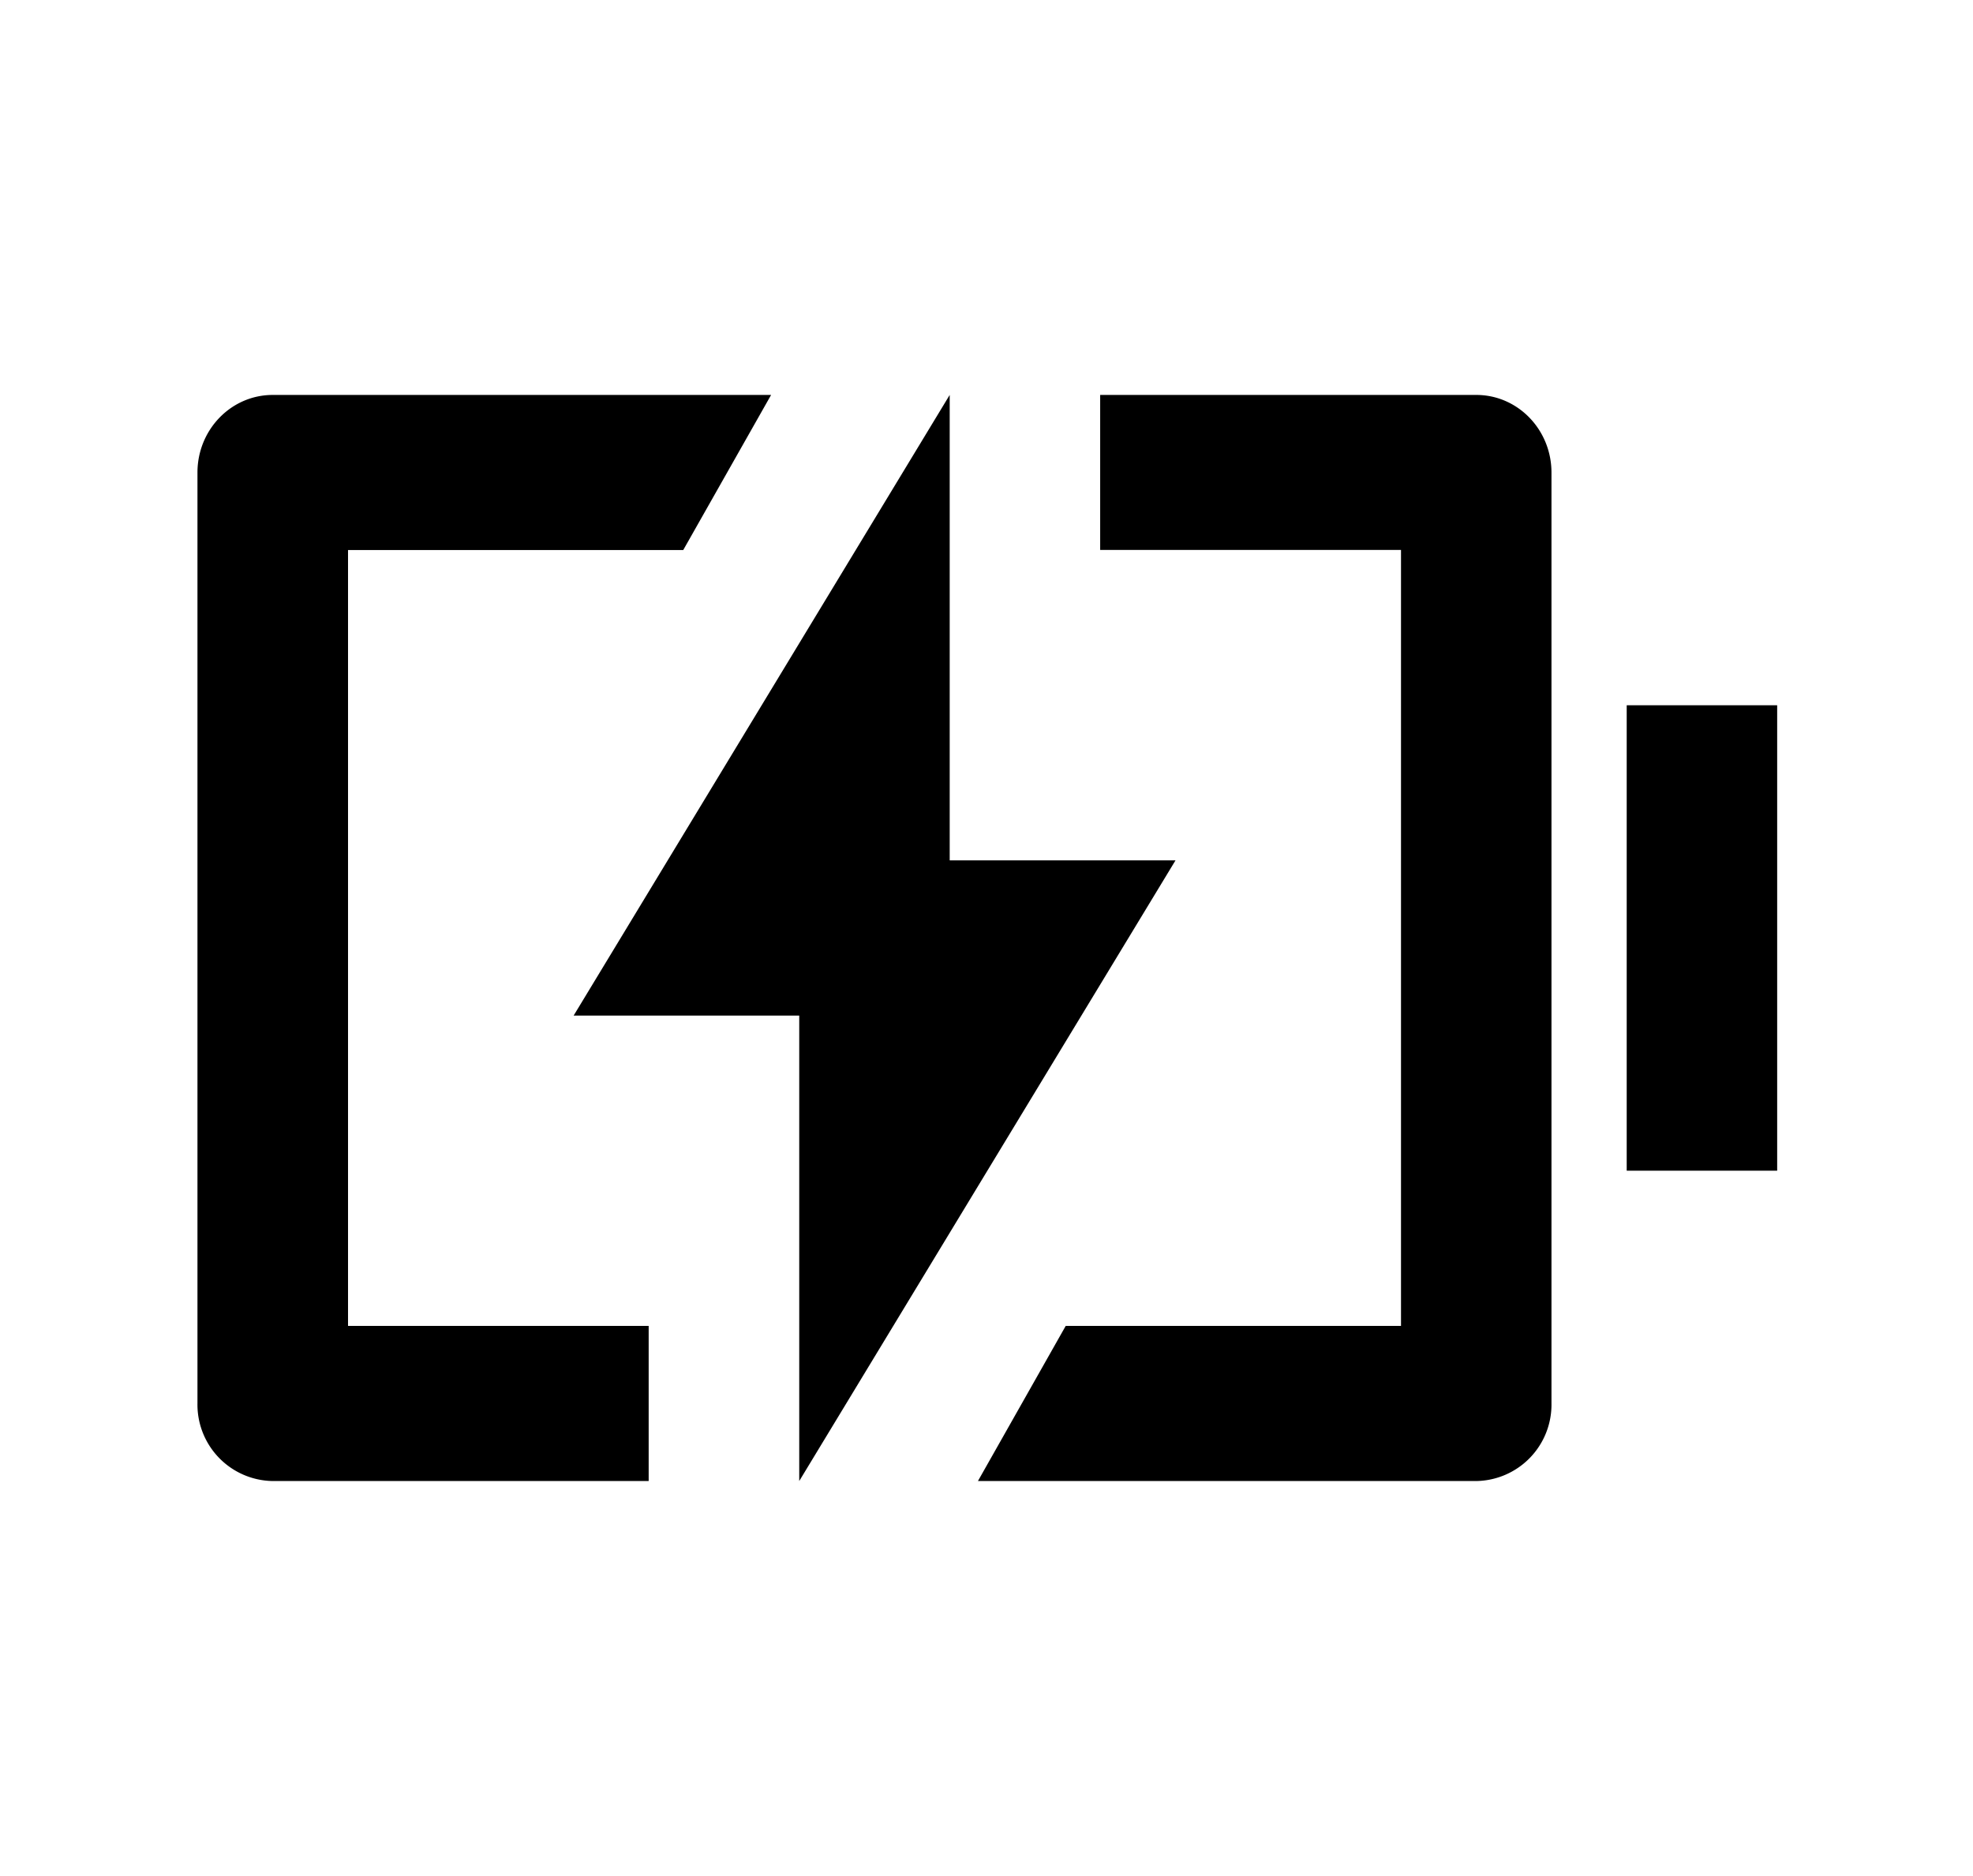 <?xml version="1.0" standalone="no"?><!DOCTYPE svg PUBLIC "-//W3C//DTD SVG 1.1//EN" "http://www.w3.org/Graphics/SVG/1.1/DTD/svg11.dtd"><svg t="1736759126350" class="icon" viewBox="0 0 1077 1024" version="1.1" xmlns="http://www.w3.org/2000/svg" p-id="1640" xmlns:xlink="http://www.w3.org/1999/xlink" width="210.352" height="200"><path d="M354.142 808.421h-205.339A41.715 41.715 0 0 1 107.789 766.06V257.94C107.789 234.55 126.168 215.579 148.857 215.579H420.918l-47.966 84.669H189.979v423.505H354.088V808.421z m179.685 0l47.912-84.669h183.027V300.194h-164.217V215.579h205.339c22.636 0 41.014 18.971 41.014 42.361v508.12a41.715 41.715 0 0 1-41.068 42.361H533.827z m354.142-423.451H970.105v254.06h-82.136V384.97zM518.467 469.639h123.203L436.278 808.421v-254.06H313.128L518.413 215.579v254.06z" p-id="1641"></path></svg>